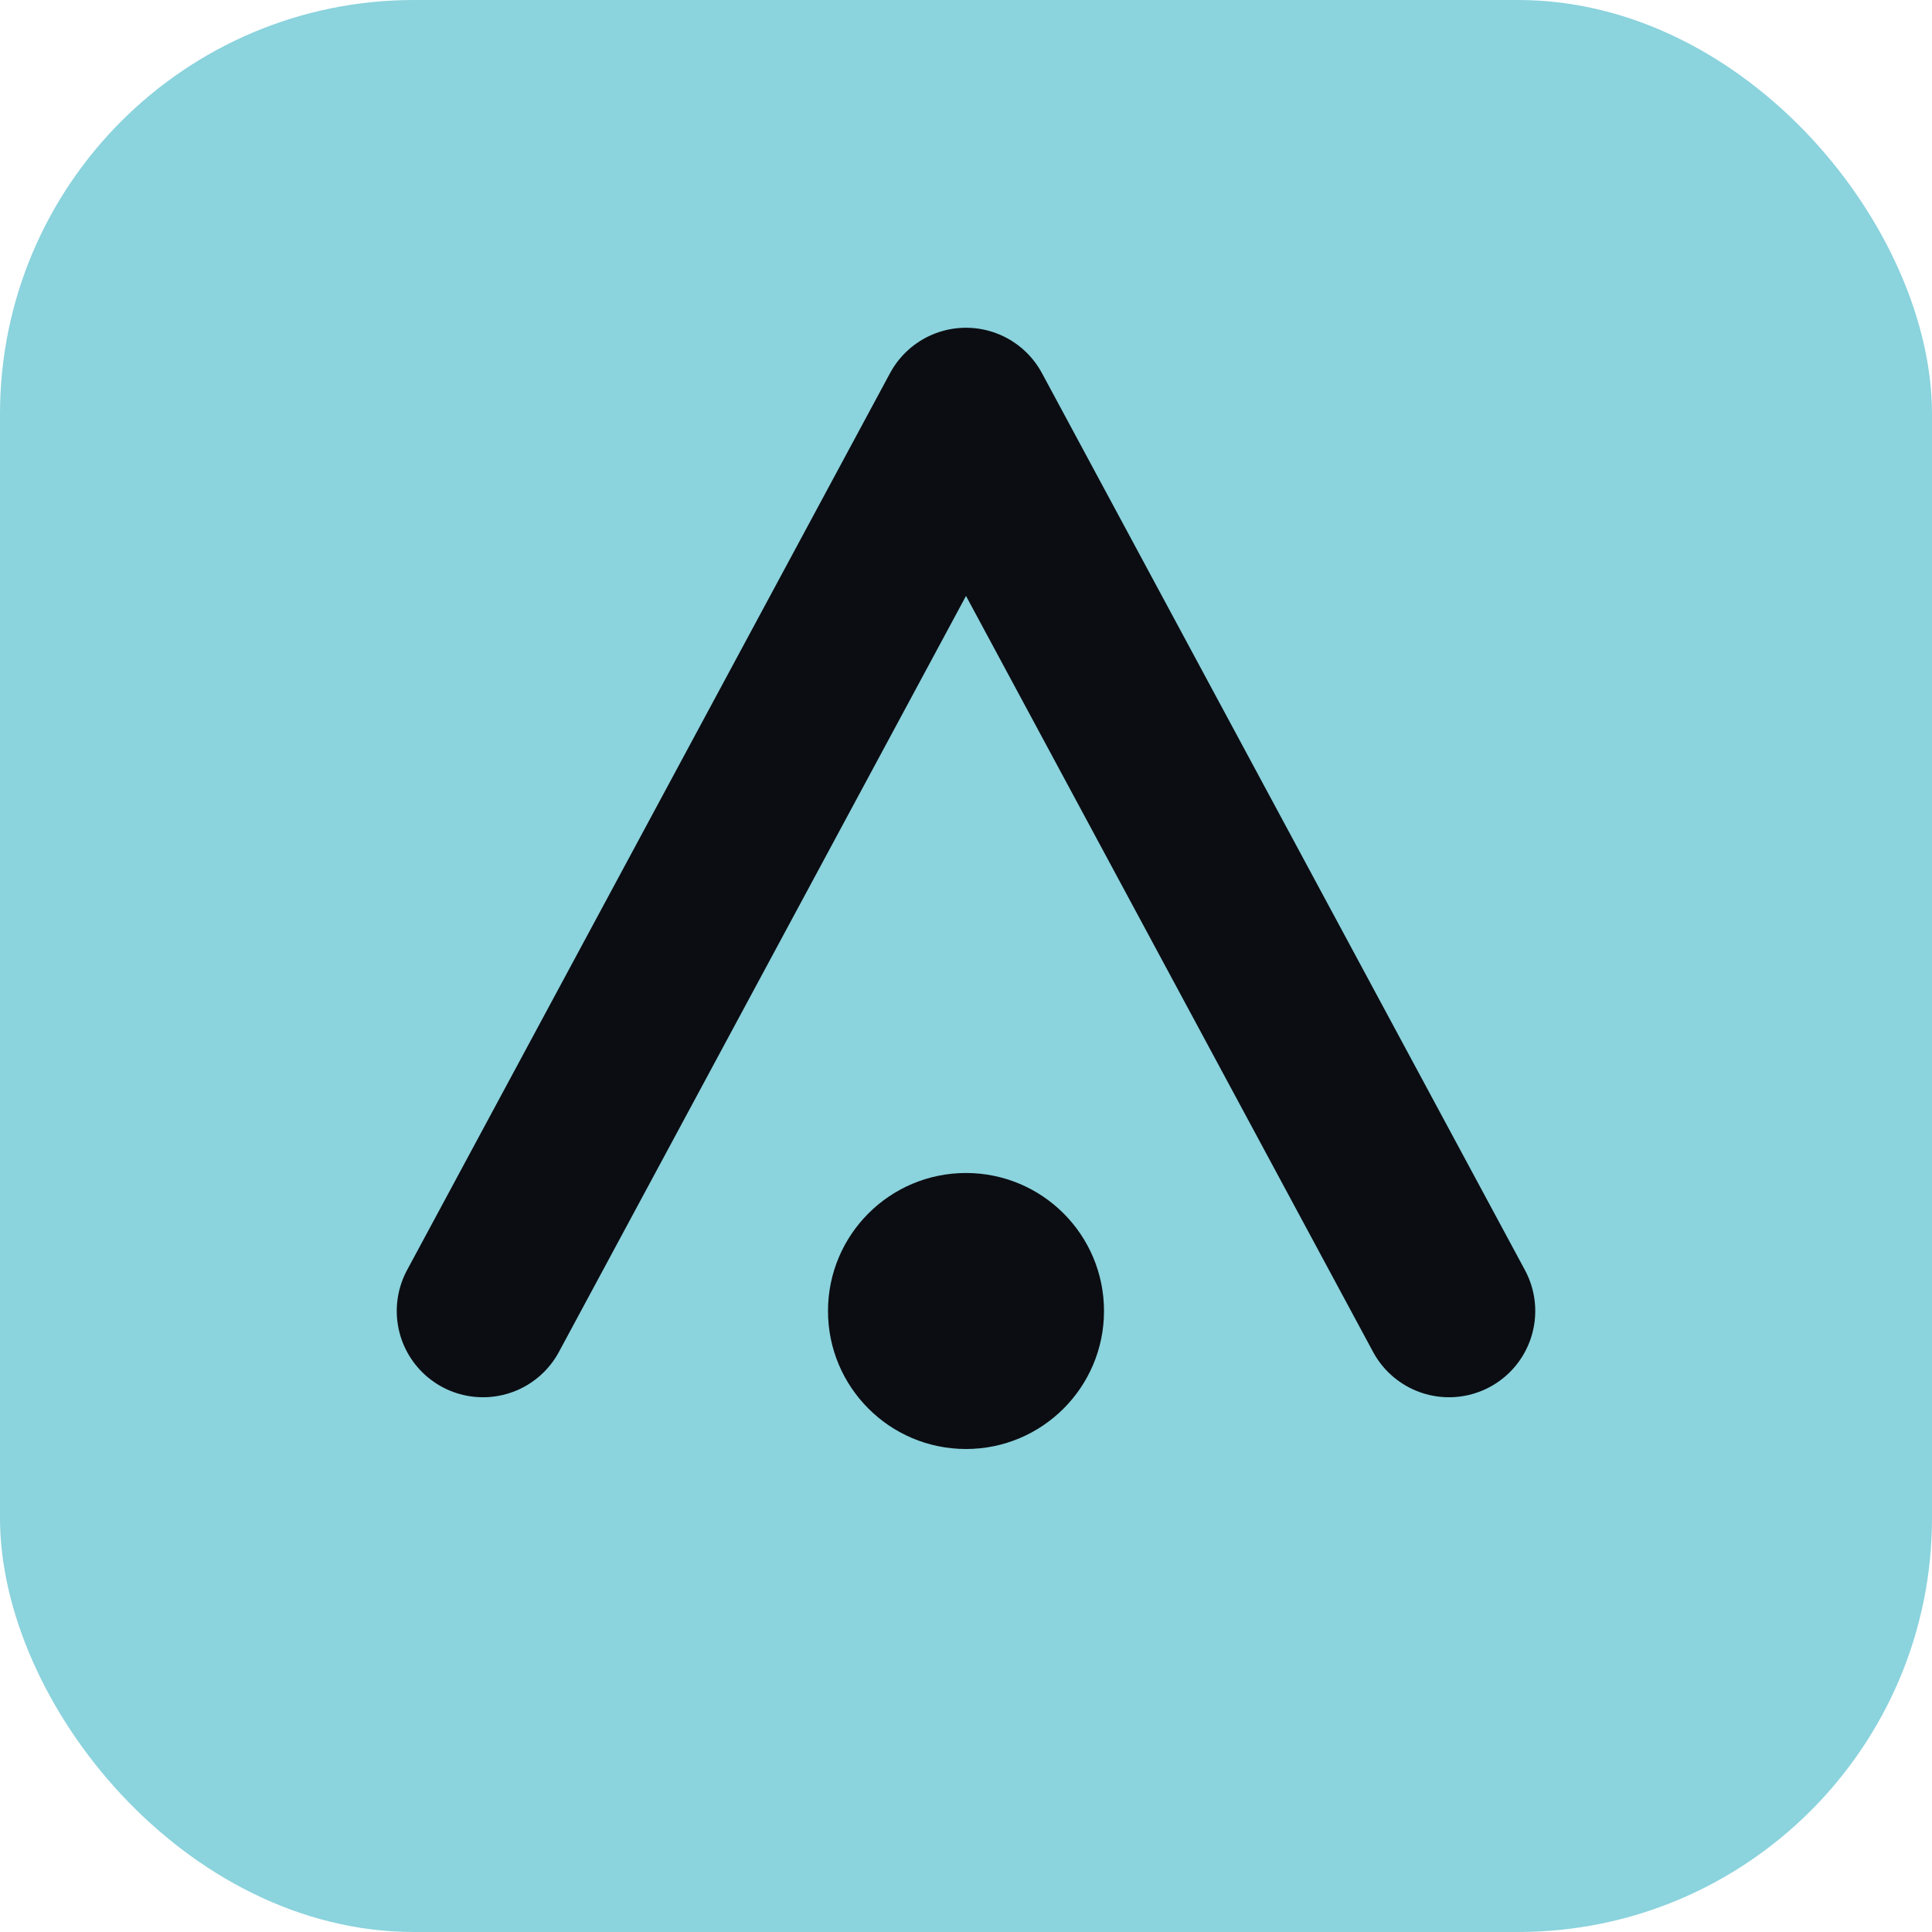 ﻿<svg width="28" height="28" viewBox="0 0 28 28" fill="none" xmlns="http://www.w3.org/2000/svg">
  <rect width="28" height="28" rx="6" fill="#8BD3DD"/>
  <path d="M7 19 L14 6 L21 19" stroke="#0B0D12" stroke-width="2.5" stroke-linecap="round" stroke-linejoin="round"/>
  <circle cx="14" cy="19" r="2" fill="#0B0D12"/>
</svg>
